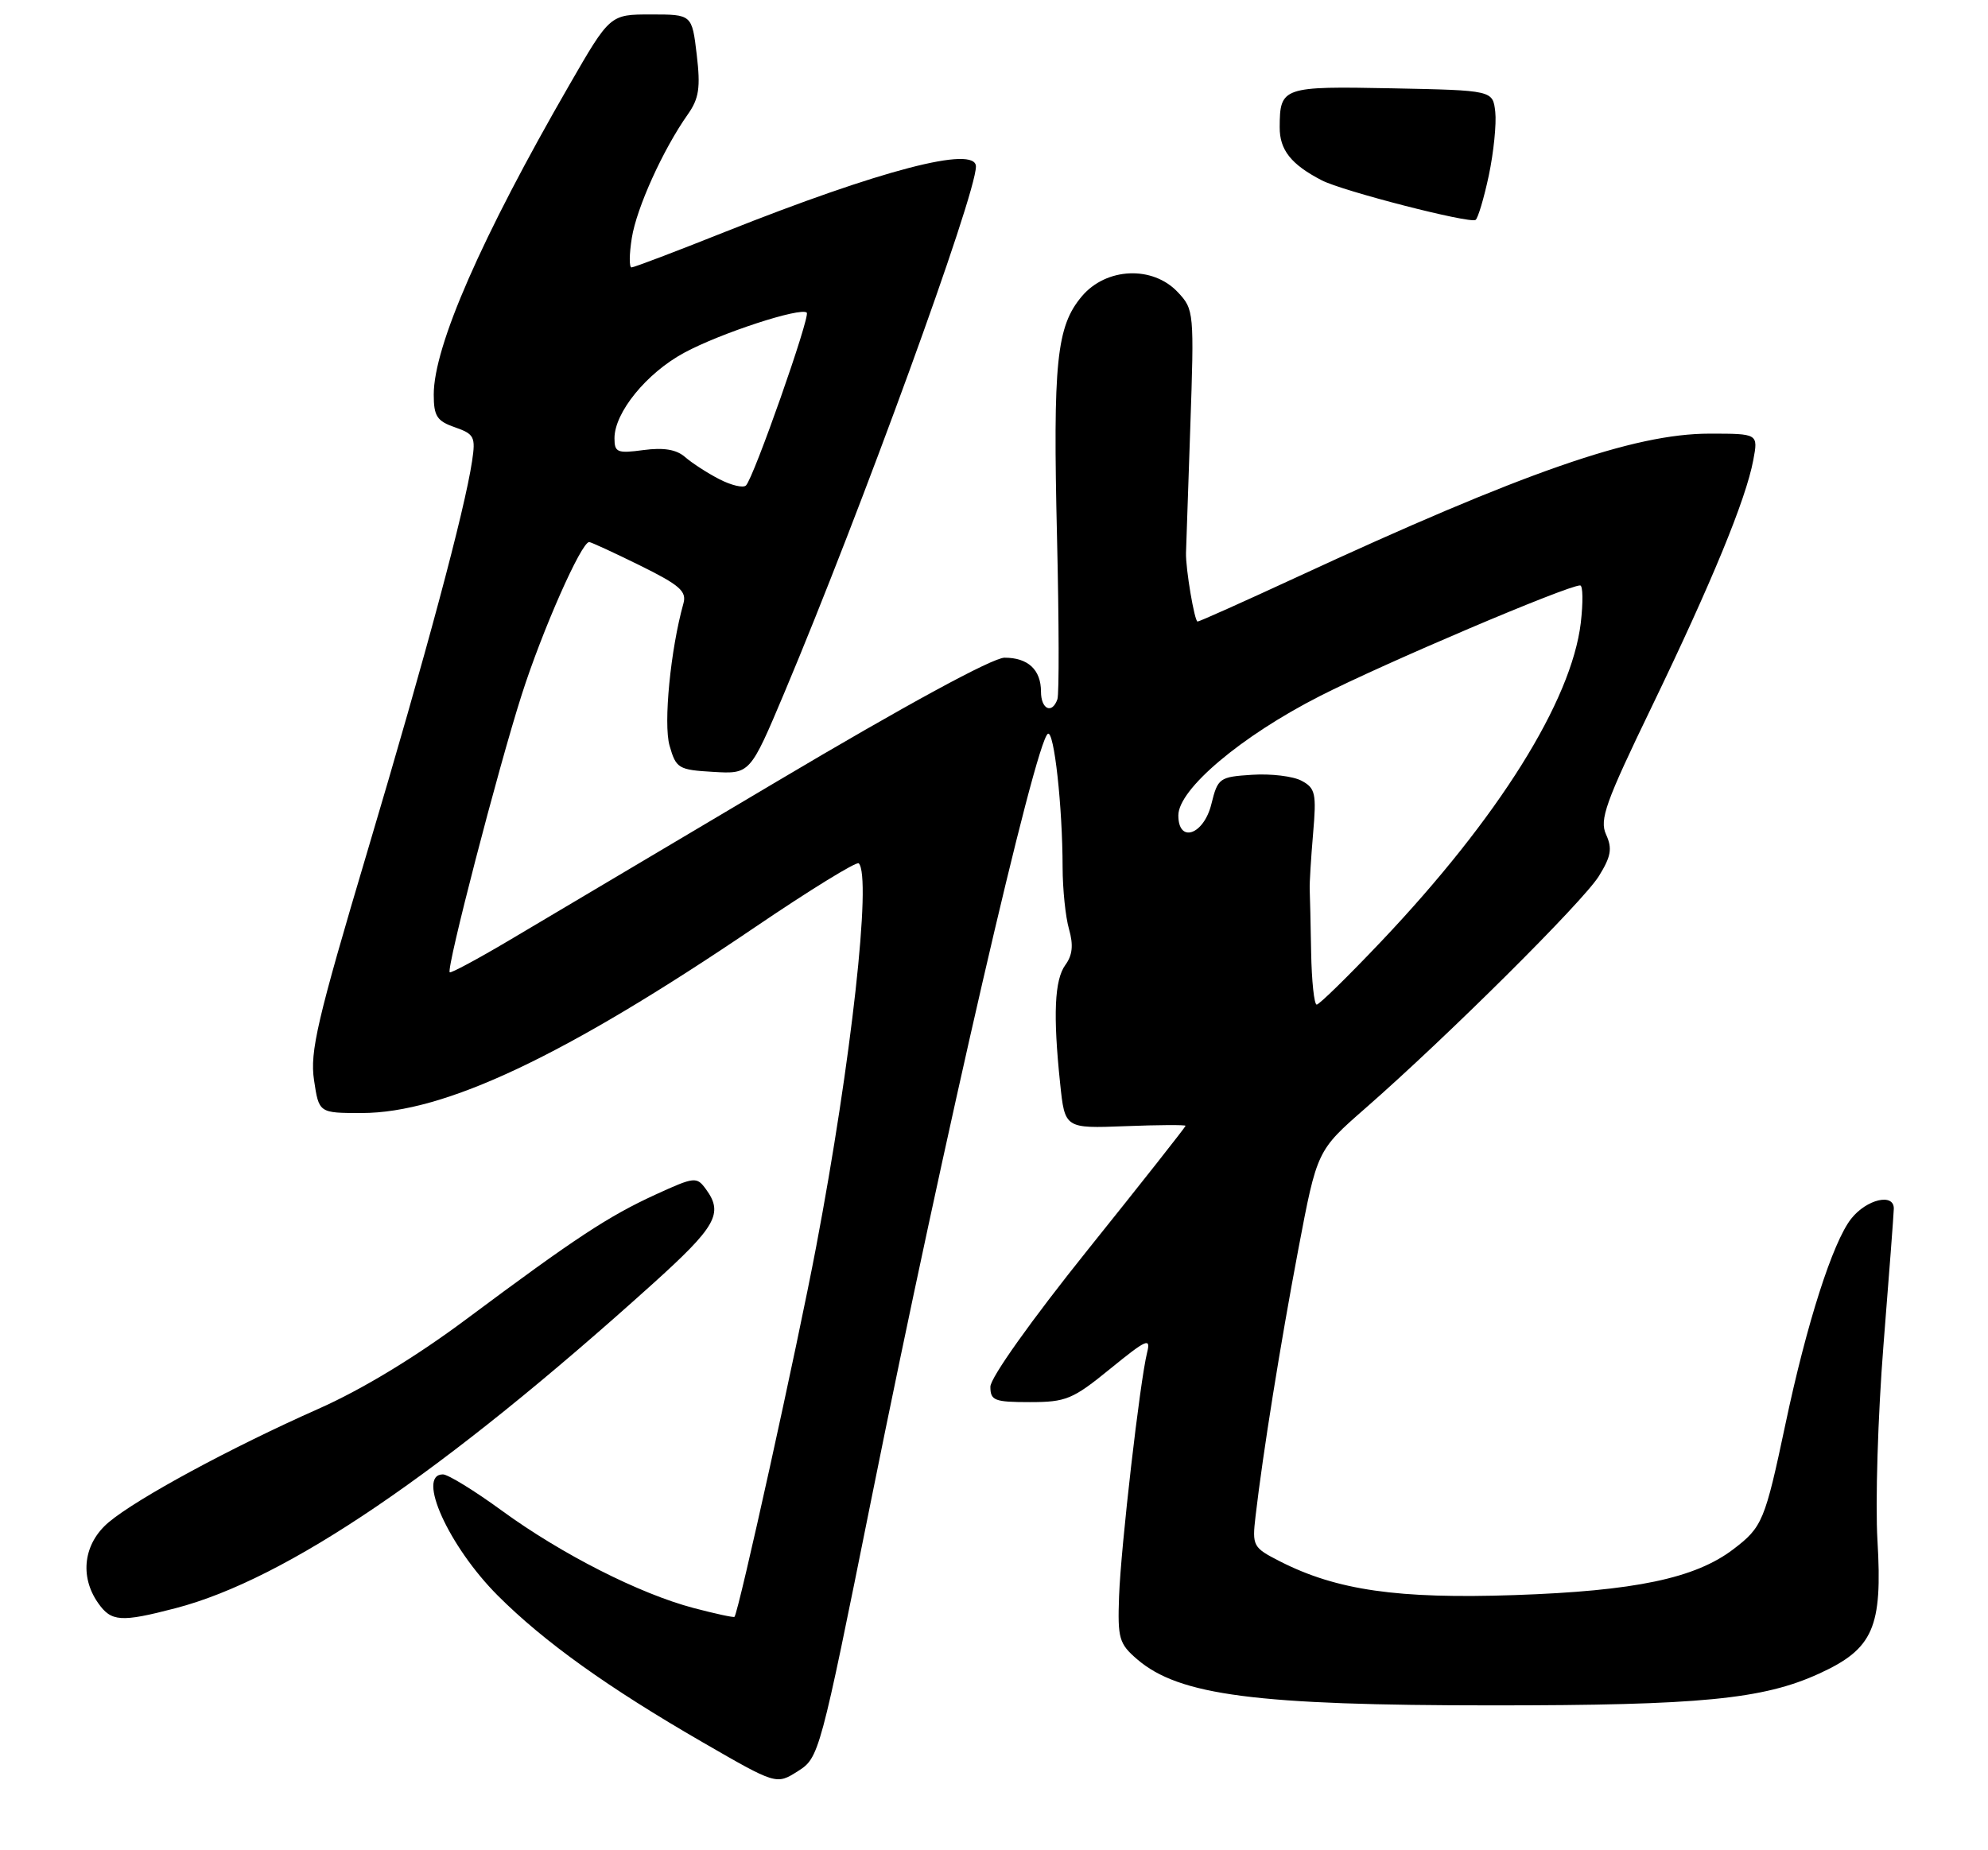 <?xml version="1.0" encoding="UTF-8" standalone="no"?>
<!DOCTYPE svg PUBLIC "-//W3C//DTD SVG 1.1//EN" "http://www.w3.org/Graphics/SVG/1.1/DTD/svg11.dtd" >
<svg xmlns="http://www.w3.org/2000/svg" xmlns:xlink="http://www.w3.org/1999/xlink" version="1.1" viewBox="0 0 275 256">
 <g >
 <path fill="currentColor"
d=" M 120.55 207.34 C 130.69 156.93 143.22 102.60 144.95 101.53 C 145.81 101.00 146.98 111.59 146.99 120.01 C 147.00 123.04 147.39 126.89 147.88 128.57 C 148.50 130.75 148.36 132.16 147.38 133.50 C 145.87 135.56 145.65 140.39 146.65 149.92 C 147.30 156.14 147.30 156.14 155.65 155.82 C 160.25 155.64 164.00 155.62 164.00 155.77 C 164.00 155.92 157.93 163.63 150.50 172.89 C 142.66 182.67 137.00 190.63 137.00 191.87 C 137.00 193.78 137.55 194.00 142.46 194.00 C 147.47 194.00 148.39 193.62 153.60 189.37 C 158.61 185.29 159.21 185.03 158.68 187.14 C 157.69 191.08 155.05 214.02 154.80 220.87 C 154.59 226.70 154.80 227.43 157.30 229.58 C 163.11 234.58 173.75 235.96 206.50 235.96 C 235.21 235.96 243.88 235.12 251.65 231.56 C 259.14 228.13 260.42 225.19 259.71 213.16 C 259.40 207.98 259.77 195.81 260.54 186.12 C 261.31 176.43 261.96 167.94 261.97 167.25 C 262.02 165.03 258.21 165.92 256.07 168.63 C 253.52 171.88 249.92 183.11 246.99 197.00 C 244.14 210.46 243.80 211.29 239.78 214.35 C 234.50 218.38 226.16 220.13 209.50 220.70 C 193.36 221.25 184.90 220.03 177.07 216.04 C 173.31 214.12 173.20 213.92 173.68 209.78 C 174.71 200.96 177.10 186.06 179.60 172.84 C 182.19 159.19 182.19 159.19 188.84 153.37 C 200.18 143.45 219.00 124.74 221.18 121.21 C 222.86 118.49 223.05 117.40 222.17 115.47 C 221.23 113.41 222.08 111.04 228.48 97.80 C 236.76 80.64 241.51 69.12 242.53 63.67 C 243.22 60.00 243.22 60.00 236.47 60.00 C 226.03 60.00 210.81 65.30 179.31 79.89 C 172.05 83.25 165.91 86.00 165.66 86.00 C 165.24 86.00 164.00 78.68 164.06 76.50 C 164.07 75.95 164.34 68.15 164.65 59.18 C 165.20 43.18 165.17 42.81 162.93 40.43 C 159.45 36.72 153.02 37.00 149.65 41.00 C 146.14 45.17 145.64 50.08 146.22 74.44 C 146.49 86.02 146.52 96.06 146.27 96.75 C 145.53 98.85 144.00 98.14 144.00 95.70 C 144.00 92.67 142.21 91.00 138.96 91.00 C 137.32 91.00 125.26 97.56 107.41 108.16 C 91.51 117.60 74.90 127.46 70.50 130.07 C 66.10 132.68 62.37 134.68 62.21 134.53 C 61.71 134.05 68.90 106.34 72.17 96.12 C 75.01 87.22 80.41 75.00 81.50 75.00 C 81.75 75.00 84.92 76.46 88.53 78.24 C 94.02 80.95 95.01 81.81 94.54 83.49 C 92.76 89.82 91.75 100.13 92.62 103.17 C 93.52 106.32 93.84 106.52 98.66 106.80 C 103.76 107.10 103.76 107.10 108.52 95.80 C 119.12 70.62 135.00 27.01 135.00 23.04 C 135.00 20.08 121.84 23.51 100.23 32.11 C 93.49 34.80 87.69 37.00 87.36 37.00 C 87.02 37.00 87.04 35.16 87.40 32.92 C 88.06 28.76 91.73 20.66 95.15 15.82 C 96.69 13.63 96.92 12.13 96.38 7.57 C 95.72 2.00 95.72 2.00 90.05 2.00 C 84.38 2.00 84.38 2.00 78.76 11.75 C 66.61 32.81 60.00 47.90 60.00 54.59 C 60.00 57.58 60.44 58.26 62.93 59.12 C 65.61 60.06 65.81 60.45 65.30 63.82 C 64.27 70.65 58.99 90.35 50.85 117.70 C 43.87 141.15 42.85 145.52 43.44 149.45 C 44.12 154.00 44.12 154.00 50.03 154.00 C 61.48 154.00 78.11 146.14 104.38 128.33 C 112.01 123.15 118.49 119.16 118.79 119.45 C 120.60 121.27 117.77 146.84 112.90 172.50 C 110.29 186.28 102.17 223.09 101.60 223.71 C 101.49 223.83 98.95 223.28 95.95 222.49 C 88.47 220.52 77.70 215.05 69.44 209.03 C 65.65 206.26 61.97 204.00 61.27 204.00 C 57.56 204.00 62.08 213.98 68.86 220.77 C 75.27 227.18 84.09 233.49 97.19 241.06 C 107.39 246.95 107.39 246.95 110.36 245.07 C 113.31 243.20 113.41 242.83 120.55 207.34 Z  M 24.30 222.51 C 39.61 218.52 61.27 203.80 90.25 177.67 C 99.08 169.71 100.10 167.89 97.66 164.55 C 96.37 162.78 96.09 162.81 90.69 165.28 C 84.15 168.28 79.59 171.28 64.50 182.53 C 57.49 187.76 50.06 192.27 44.00 194.95 C 31.90 200.32 18.95 207.33 15.04 210.62 C 11.57 213.54 10.97 218.08 13.56 221.78 C 15.39 224.40 16.70 224.49 24.30 222.51 Z  M 205.95 24.26 C 206.62 21.07 207.02 17.12 206.84 15.48 C 206.50 12.50 206.50 12.50 192.58 12.22 C 177.40 11.92 177.04 12.04 177.02 17.60 C 177.00 20.74 178.60 22.76 182.84 24.95 C 185.68 26.43 203.26 30.95 204.11 30.43 C 204.44 30.23 205.27 27.45 205.95 24.26 Z  M 181.37 131.75 C 181.30 127.76 181.21 123.83 181.17 123.00 C 181.14 122.17 181.35 118.72 181.64 115.33 C 182.12 109.78 181.96 109.05 180.05 108.03 C 178.89 107.40 175.81 107.03 173.22 107.20 C 168.68 107.49 168.46 107.64 167.57 111.25 C 166.52 115.52 163.00 116.73 163.00 112.82 C 163.00 109.19 171.71 101.85 182.54 96.33 C 191.46 91.78 216.81 81.00 218.58 81.00 C 218.97 81.00 219.00 83.33 218.67 86.18 C 217.38 97.00 207.27 113.16 191.07 130.25 C 186.51 135.06 182.49 139.00 182.14 139.00 C 181.79 139.00 181.44 135.74 181.37 131.75 Z  M 99.50 66.30 C 97.85 65.45 95.72 64.07 94.77 63.24 C 93.57 62.19 91.81 61.90 89.02 62.27 C 85.39 62.76 85.00 62.60 85.00 60.64 C 85.00 57.07 89.44 51.62 94.64 48.81 C 99.62 46.11 110.79 42.46 111.60 43.26 C 112.11 43.78 104.25 66.15 103.19 67.17 C 102.81 67.55 101.15 67.15 99.50 66.30 Z "/>
</g>
</svg>